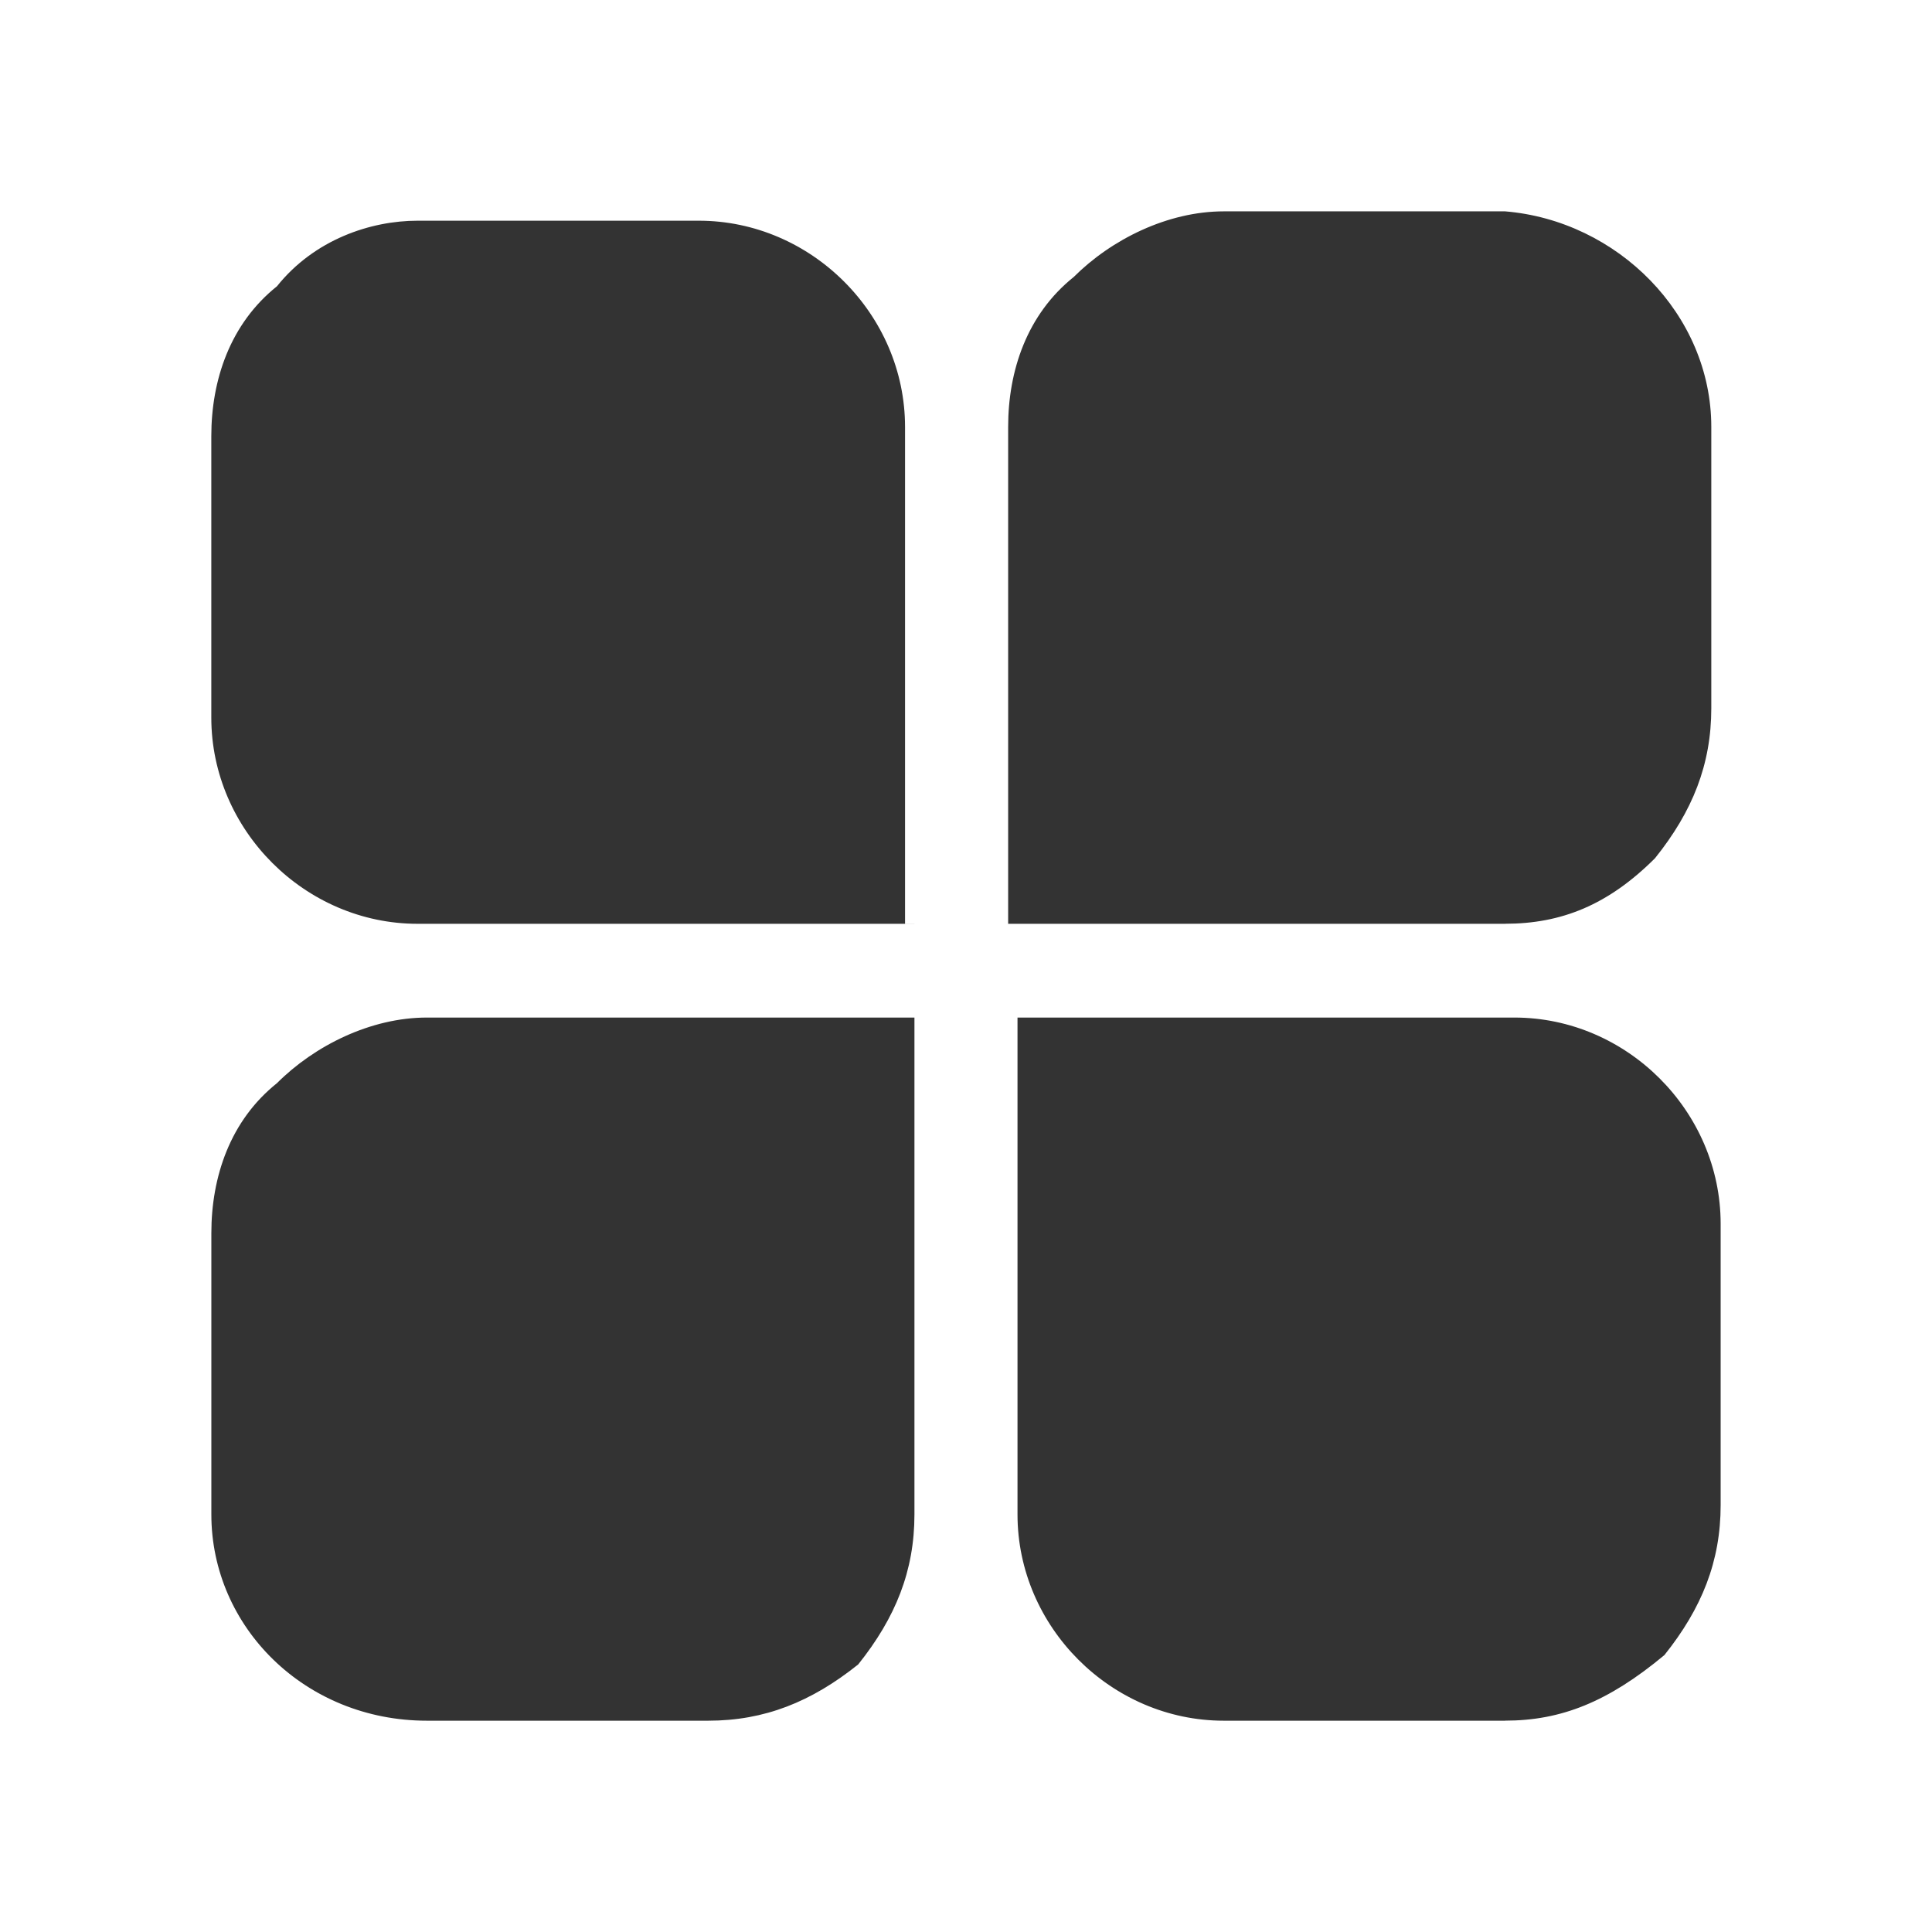 <?xml version="1.0" standalone="no"?><!DOCTYPE svg PUBLIC "-//W3C//DTD SVG 1.1//EN" "http://www.w3.org/Graphics/SVG/1.1/DTD/svg11.dtd"><svg class="icon" width="32px" height="32.00px" viewBox="0 0 1024 1024" version="1.1" xmlns="http://www.w3.org/2000/svg"><path fill="#333333" d="M797.723 912.007H648.623c-59.635 0-109.325-49.691-109.325-109.325v-263.357h263.357c59.635 0 109.325 49.691 109.325 109.325v149.073c0 29.804-9.944 54.649-29.804 79.495-29.831 24.819-54.703 34.762-84.48 34.762z m-422.373 0H226.277c-64.593 0-114.257-49.691-114.257-109.325v-149.073c0-29.804 9.917-59.635 34.762-79.495 19.86-19.887 49.691-34.789 79.495-34.789h258.398v263.357c0 29.804-9.944 54.649-29.804 79.495-24.845 19.887-49.691 29.831-79.522 29.831zM797.723 489.634h-263.384V226.277c0-29.804 9.971-59.635 34.789-79.495 19.887-19.86 49.691-34.762 79.522-34.762h149.073c59.608 4.931 109.299 54.622 109.299 114.257v149.073c0 29.831-9.917 54.676-29.804 79.495-24.845 24.845-49.691 34.762-79.495 34.762z m-313.048 0H221.319c-59.635 0-109.325-49.691-109.325-109.325V231.235c0-29.804 9.944-59.608 34.789-79.495 19.86-24.819 49.691-34.762 74.536-34.762h149.073c59.635 0 109.299 49.664 109.299 109.299v263.384h4.958v-0.027z" /></svg>